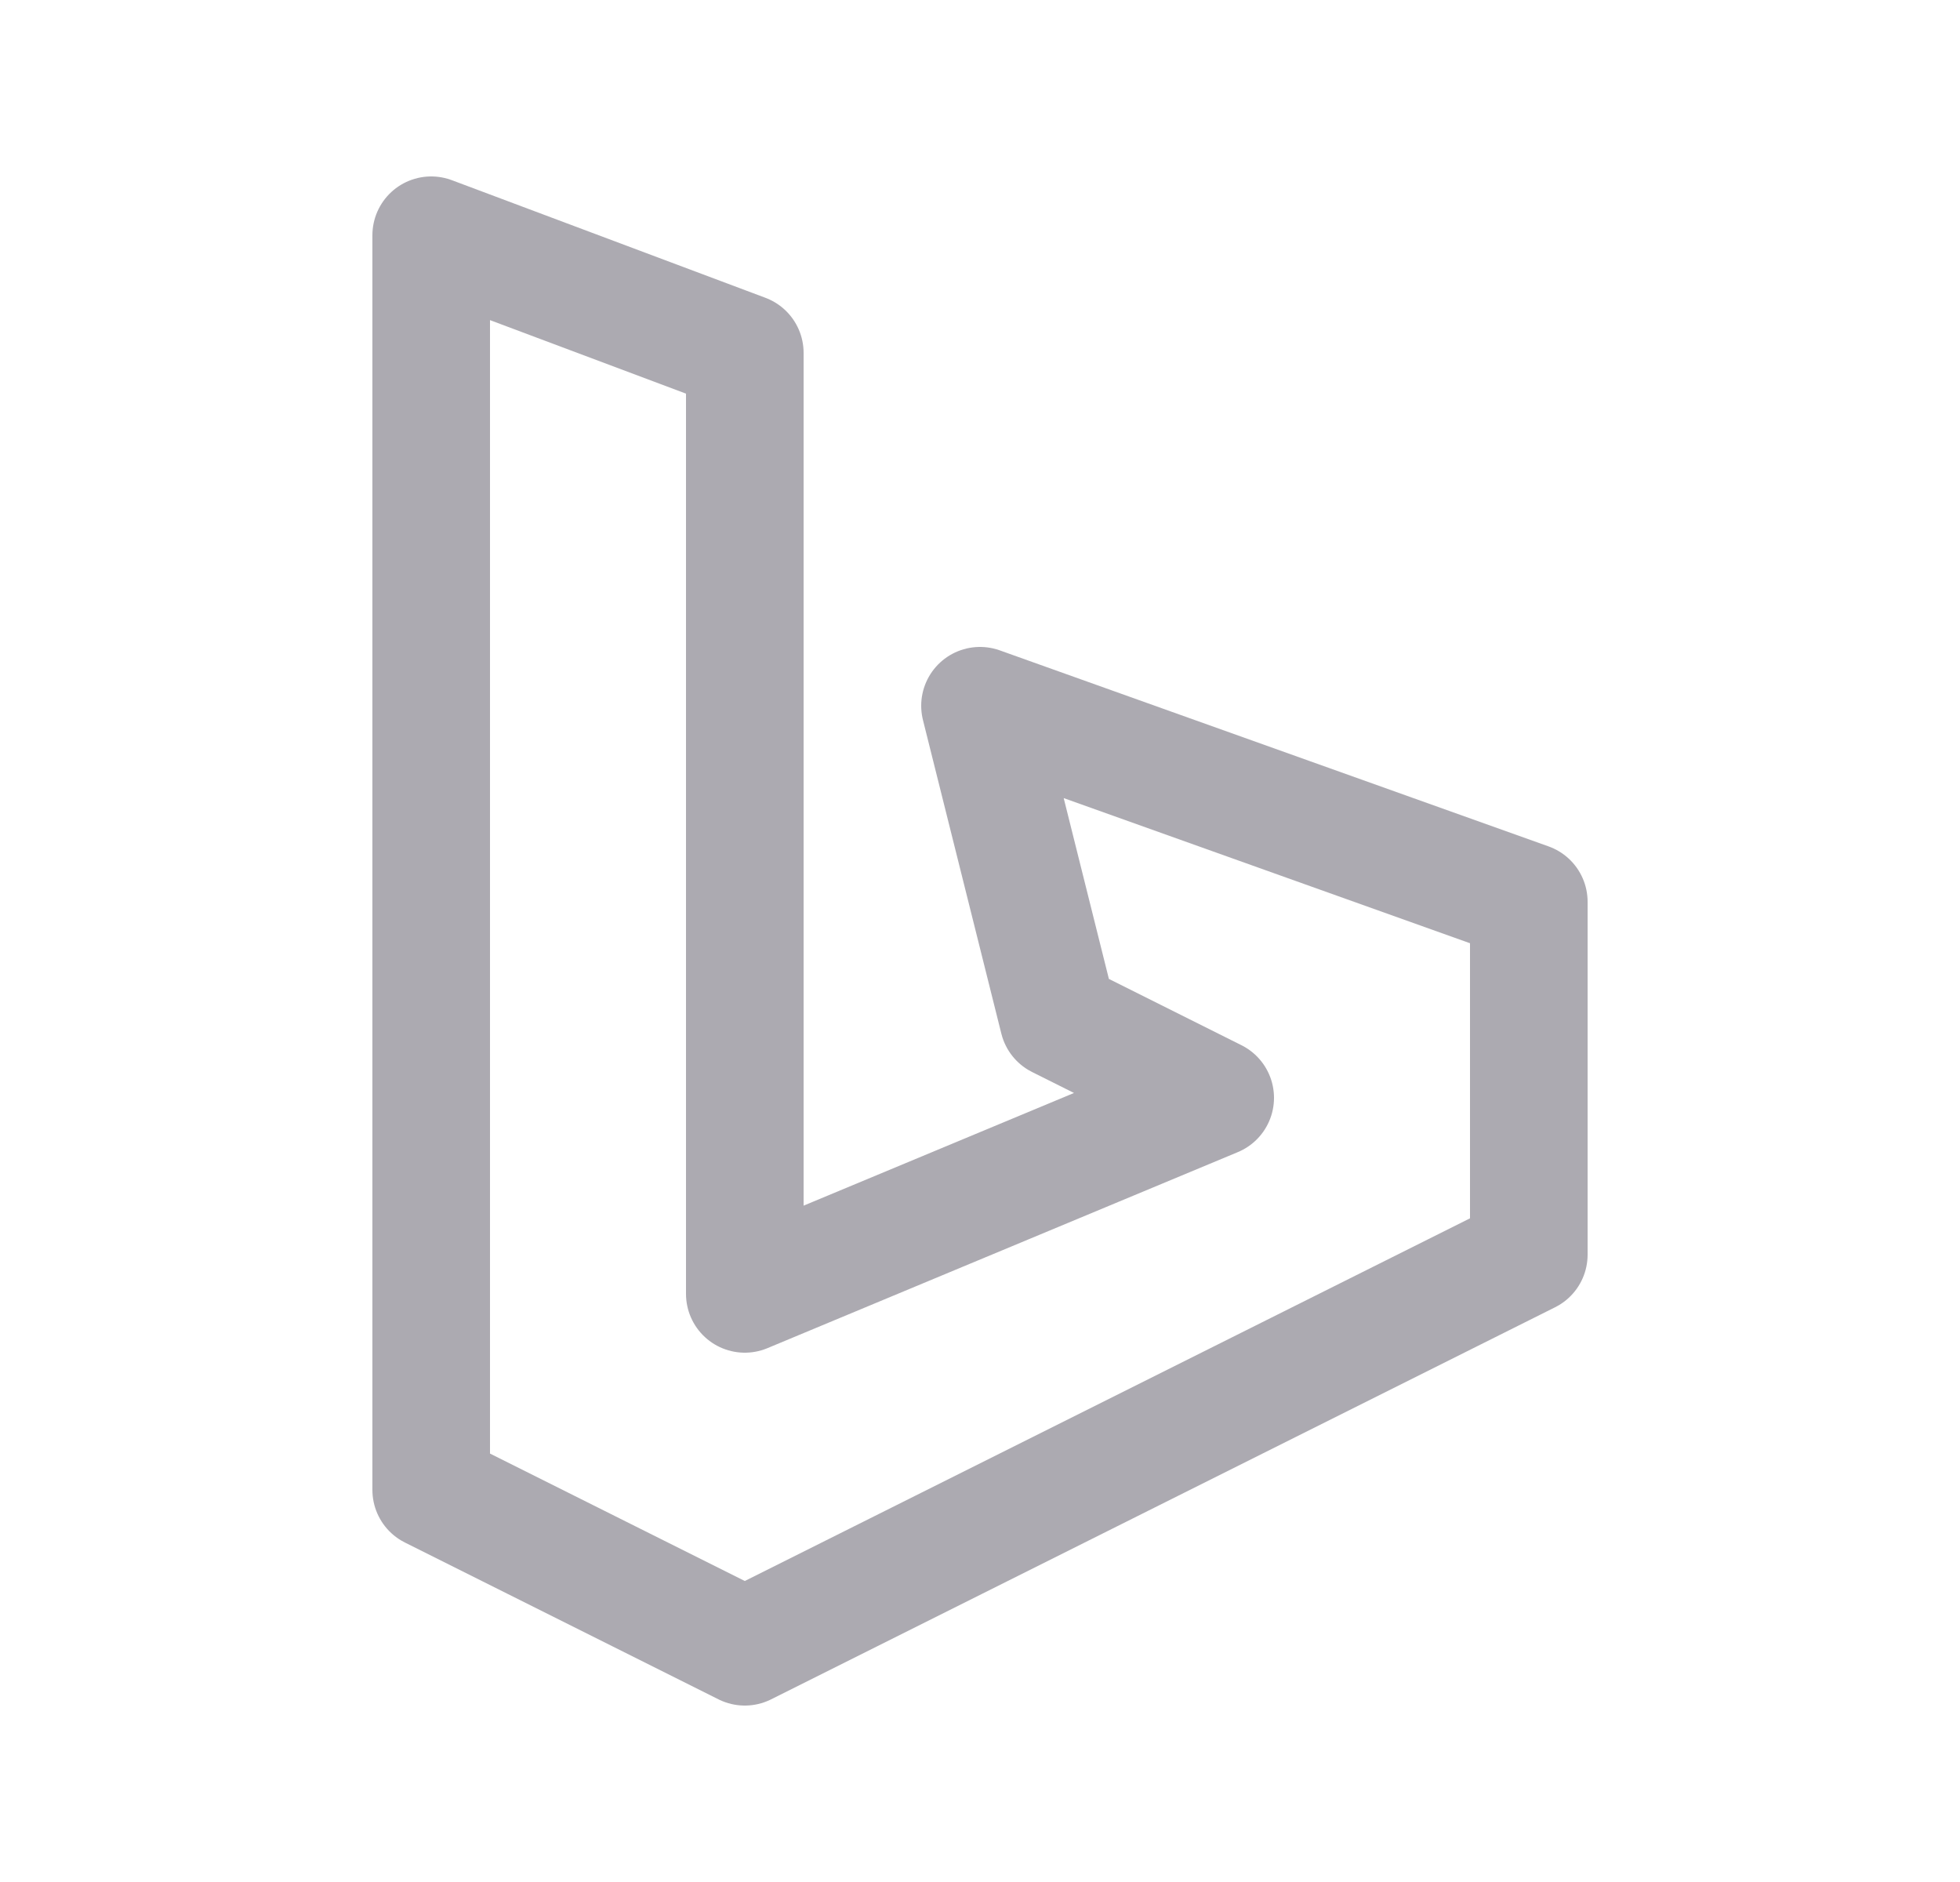 <svg width="25" height="24" viewBox="0 0 25 24" fill="none" xmlns="http://www.w3.org/2000/svg">
<path fill-rule="evenodd" clip-rule="evenodd" d="M5.5 3L9.5 4.5V16.5L15.5 14L13.5 13L12.5 9L19.5 11.5V16L9.5 21L5.5 19V3Z" stroke="#ACAAB1" stroke-width="1.5" stroke-linecap="round" stroke-linejoin="round"/>
</svg>
